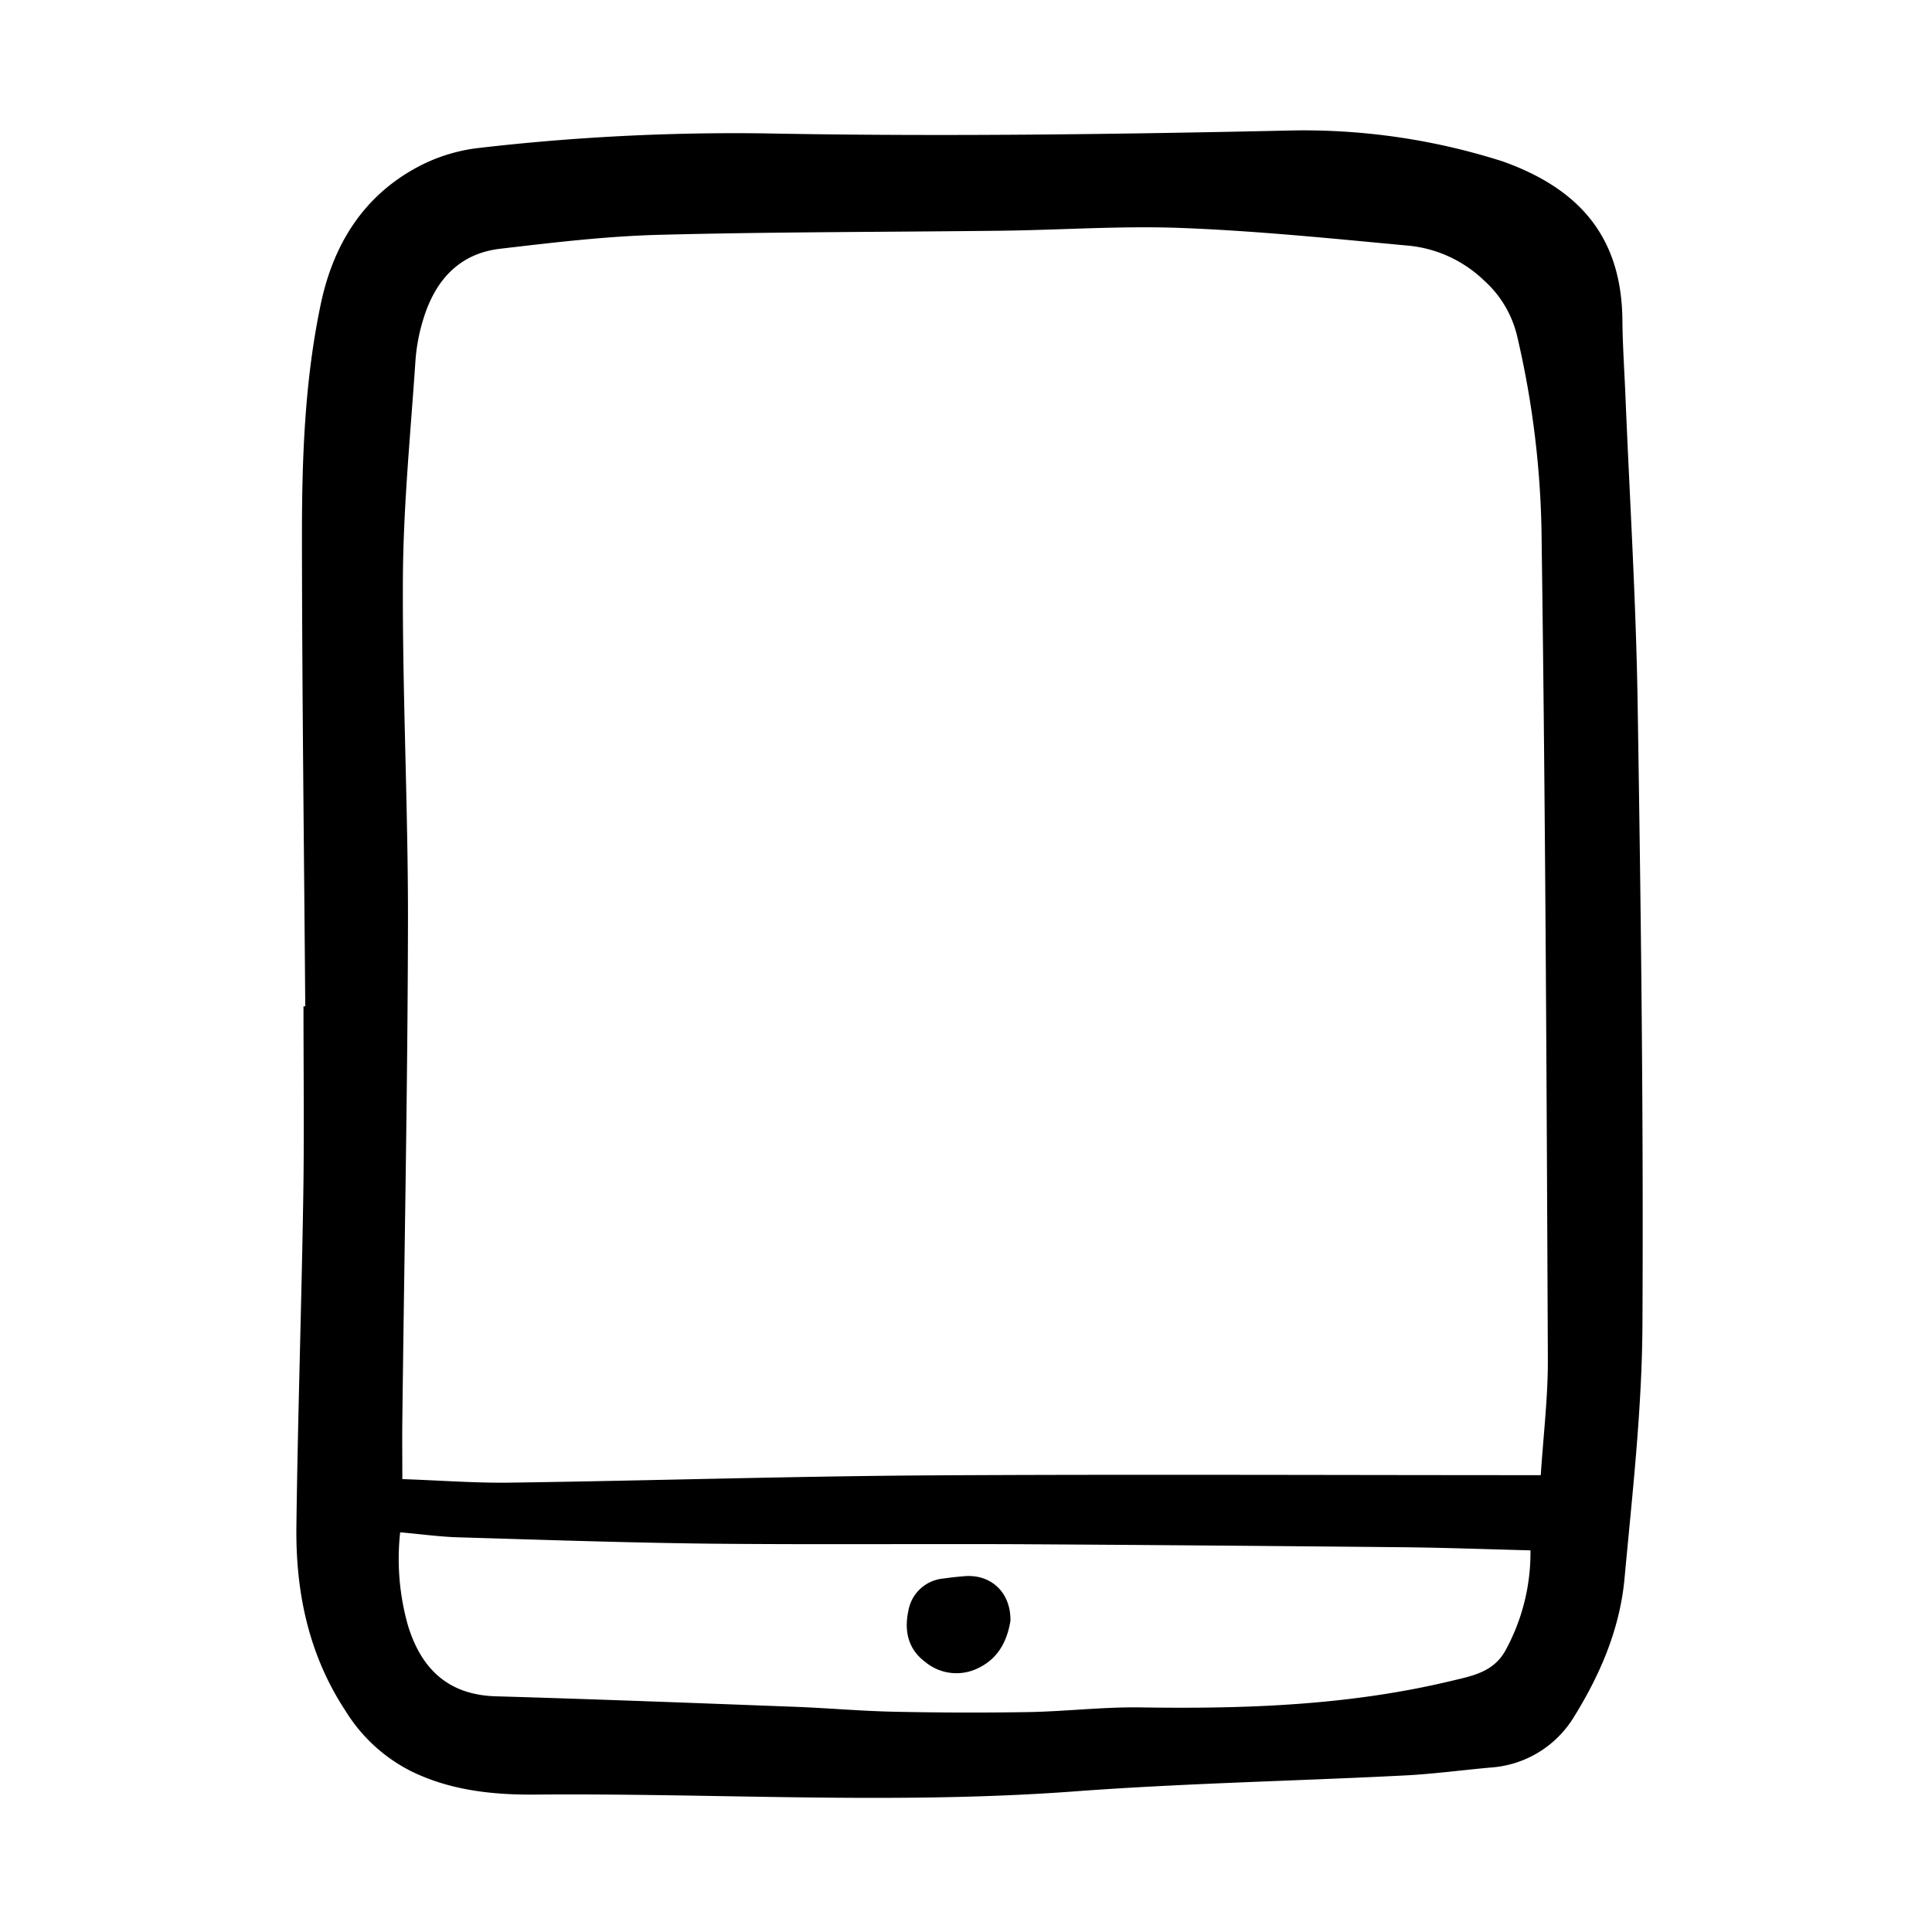 <svg width="46" height="46" fill="currentColor" viewBox="0 0 24 24" xmlns="http://www.w3.org/2000/svg">
  <path d="M3.792 12.501c-.015-1.955-.04-3.91-.041-5.866 0-.951.035-1.904.23-2.84.15-.73.51-1.335 1.177-1.704.242-.134.508-.22.782-.252a27.632 27.632 0 0 1 3.565-.182c2.196.042 4.392.011 6.587-.037a8.125 8.125 0 0 1 2.578.386c.965.345 1.474.952 1.484 1.97.003.316.025.631.038.947.052 1.266.131 2.533.151 3.8.041 2.576.074 5.153.06 7.73-.005 1.054-.126 2.108-.223 3.16-.058.626-.305 1.198-.637 1.73a1.313 1.313 0 0 1-1.001.612c-.37.032-.737.083-1.106.101-1.361.069-2.725.096-4.083.197-2.236.167-4.471.02-6.707.04-.525.004-1.056-.051-1.546-.294a2.028 2.028 0 0 1-.804-.74c-.463-.701-.624-1.48-.614-2.298.017-1.36.063-2.721.085-4.082.013-.792.003-1.585.003-2.378h.022Zm15.348 5.824c.032-.494.09-.967.088-1.438-.015-3.384-.03-6.768-.077-10.152a11.49 11.49 0 0 0-.303-2.553 1.344 1.344 0 0 0-.417-.702 1.572 1.572 0 0 0-.921-.427c-.935-.087-1.87-.183-2.808-.22-.752-.031-1.507.024-2.261.033-1.417.017-2.834.014-4.25.051-.66.017-1.32.096-1.976.173-.52.06-.815.403-.959.883a2.31 2.31 0 0 0-.095.506c-.06.896-.15 1.793-.156 2.69-.008 1.427.065 2.855.063 4.282-.004 2.062-.046 4.123-.07 6.186-.003.234 0 .468 0 .737.469.016.903.05 1.337.044 1.72-.024 3.441-.078 5.162-.09 2.529-.015 5.057-.003 7.643-.003Zm-.128.934c-.557-.014-1.084-.034-1.61-.039-1.563-.015-3.125-.028-4.687-.037-1.298-.006-2.595.006-3.892-.007-1.045-.012-2.09-.048-3.134-.079-.232-.007-.464-.04-.718-.062-.043.392-.009.789.1 1.168.165.529.497.851 1.086.869 1.244.036 2.487.084 3.73.131.41.016.82.053 1.23.061a44.74 44.74 0 0 0 1.666.004c.463-.009.926-.065 1.388-.058 1.299.02 2.59-.024 3.861-.33.258-.061.519-.109.667-.373a2.53 2.53 0 0 0 .313-1.248Z"></path>
  <path d="M12.552 20.134c-.038.234-.139.457-.387.581a.608.608 0 0 1-.672-.07c-.214-.16-.263-.387-.208-.64a.485.485 0 0 1 .435-.396 4.09 4.09 0 0 1 .274-.03c.324-.02.564.208.558.555Z"></path>
</svg>